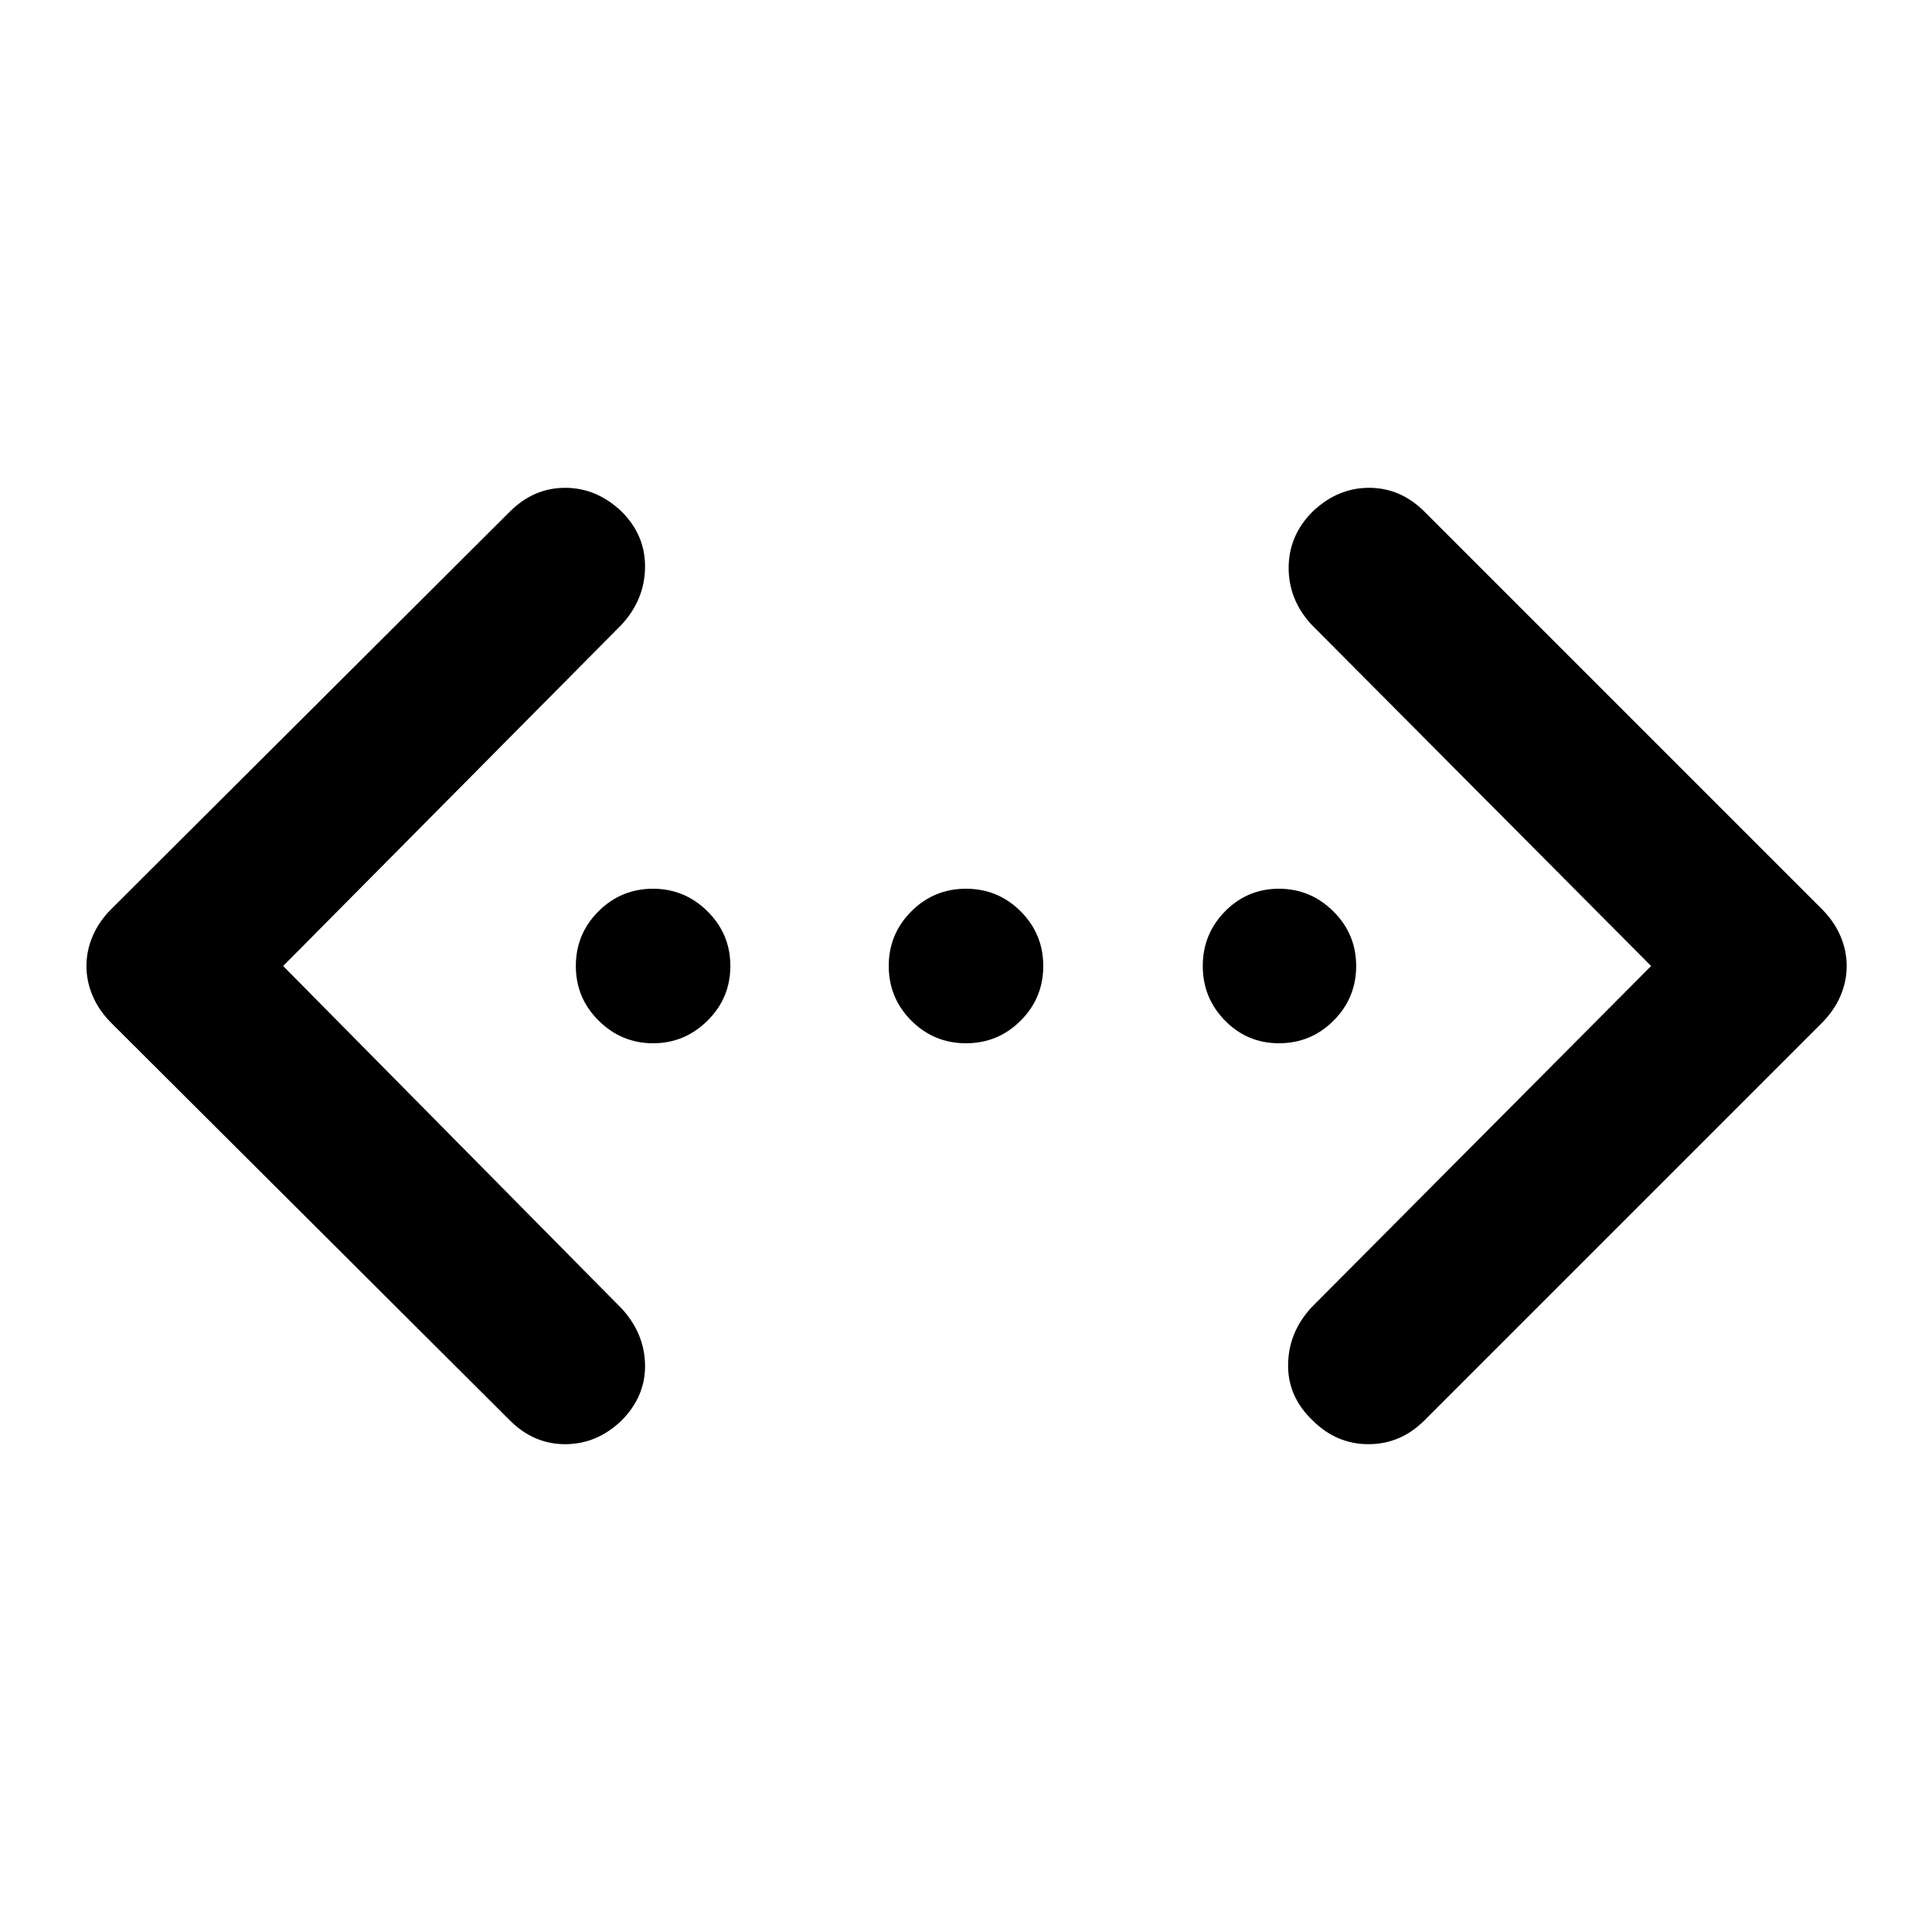 <svg xmlns="http://www.w3.org/2000/svg" width="48" height="48" viewBox="0 -960 960 960"><path d="M820.434-480 651.652-649.652Q640.26-662.043 640.326-678q.065-15.957 11.891-27.783 12.392-11.826 28.066-11.826t27.5 11.826l197.435 197.435q6.13 6.13 9.261 13.391 3.13 7.261 3.13 14.957 0 7.696-3.13 14.957-3.131 7.261-9.261 13.391L707.783-254.217Q695.957-242.391 680-242.391t-27.783-11.826Q639.826-266.043 640.043-282q.217-15.957 11.609-28.348L820.434-480Zm-679.738 0 168.217 170.217q11.392 12.392 11.609 28.066.218 15.674-11.781 27.672-12.219 11.654-27.893 11.654-15.674 0-27.5-11.826l-198-197.435q-6.131-6.13-9.261-13.391-3.13-7.261-3.13-14.957 0-7.696 3.13-14.957 3.13-7.261 9.26-13.391l198.001-197.435q11.826-11.826 27.5-11.826t28.065 11.826Q320.74-693.957 320.522-678q-.217 15.957-11.609 28.348L140.696-480Zm183.816 38.391q-15.686 0-27.034-11.234Q286.13-464.078 286.13-480t11.235-27.157q11.235-11.234 27.157-11.234 15.682 0 27.037 11.234 11.354 11.235 11.354 27.157t-11.357 27.157q-11.358 11.234-27.044 11.234Zm155.488 0q-15.922 0-27.157-11.234-11.234-11.235-11.234-27.157t11.234-27.157q11.235-11.234 27.157-11.234t27.157 11.234q11.234 11.235 11.234 27.157t-11.234 27.157Q495.922-441.609 480-441.609Zm155.478 0q-15.682 0-26.754-11.234-11.072-11.235-11.072-27.157t11.075-27.157q11.075-11.234 26.761-11.234t27.034 11.234Q673.87-495.922 673.87-480t-11.235 27.157q-11.235 11.234-27.157 11.234Z"/></svg>